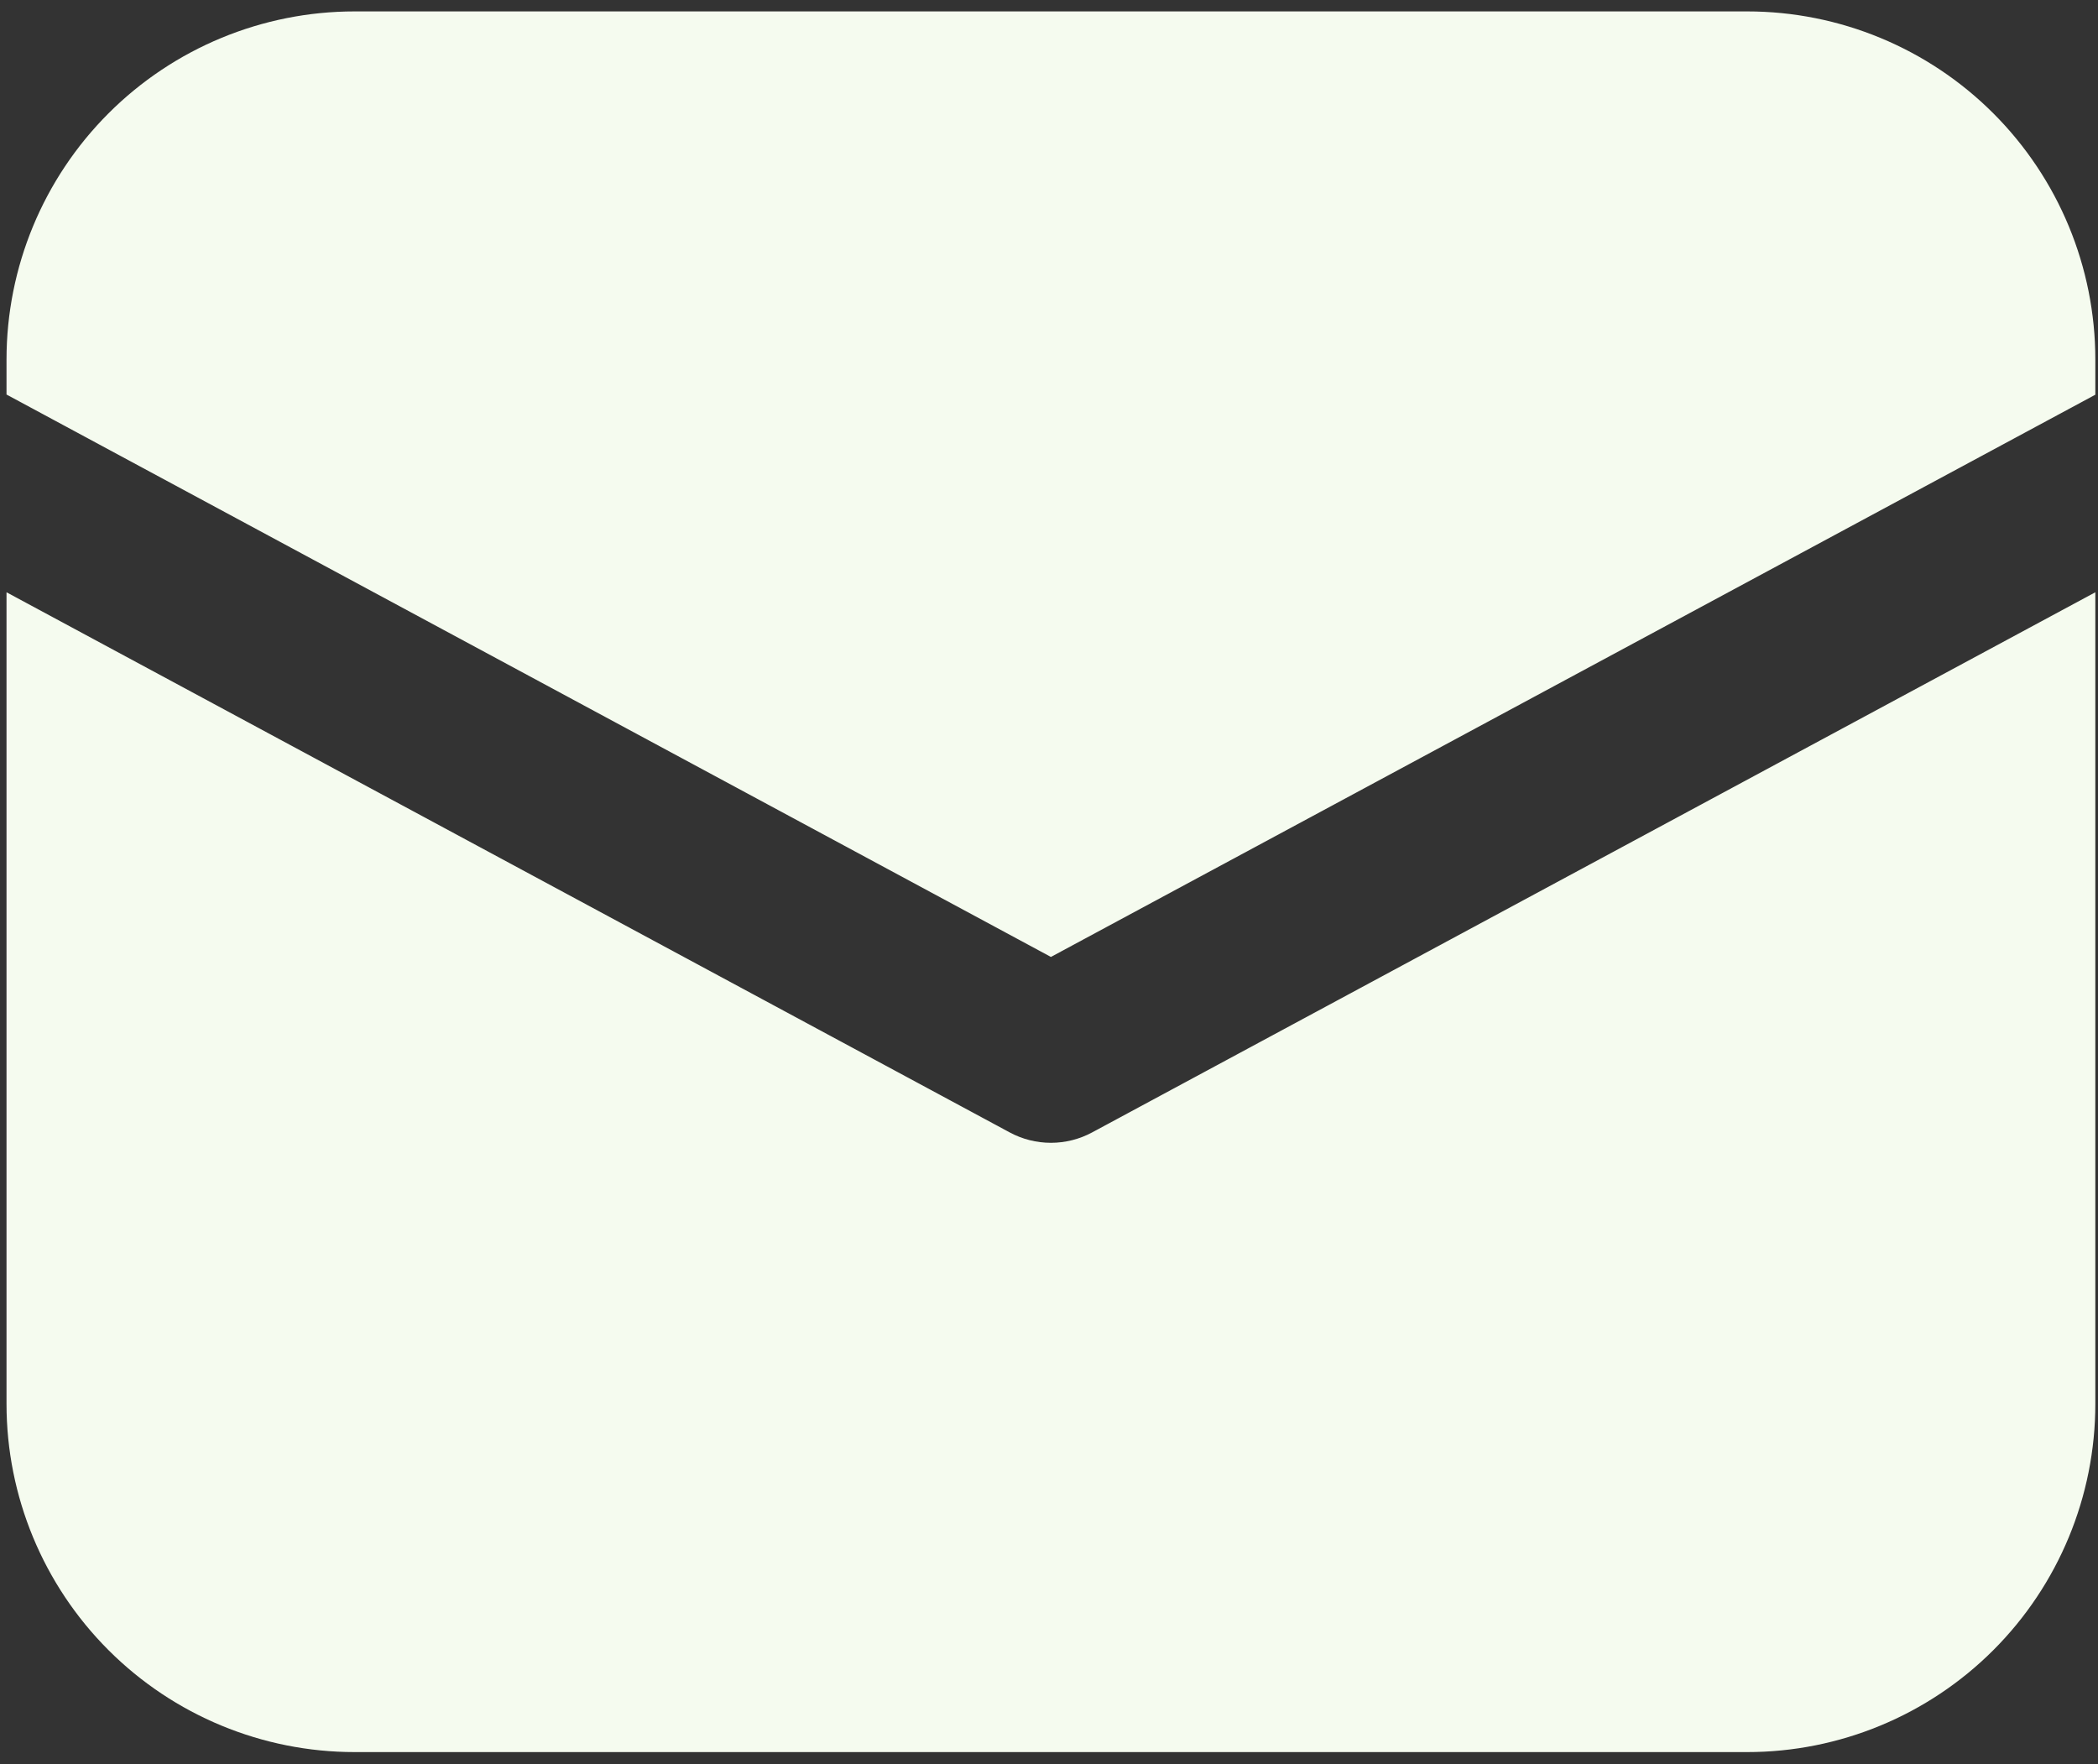 <svg width="132" height="111" viewBox="0 0 132 111" fill="none" xmlns="http://www.w3.org/2000/svg">
<rect x="0" y="0" width="132" height="111" fill="#333333" stroke="none"/>
<path d="M22.314 0.718C16.504 0.718 10.933 3.025 6.825 7.133C2.718 11.241 0.41 16.812 0.41 22.621V24.823L66.121 60.208L131.832 24.834V22.621C131.832 16.812 129.524 11.241 125.416 7.133C121.308 3.025 115.737 0.718 109.928 0.718H22.314ZM131.832 37.264L68.716 71.247C67.919 71.677 67.027 71.902 66.121 71.902C65.215 71.902 64.323 71.677 63.525 71.247L0.41 37.264V88.332C0.41 94.141 2.718 99.713 6.825 103.82C10.933 107.928 16.504 110.236 22.314 110.236H109.928C115.737 110.236 121.308 107.928 125.416 103.82C129.524 99.713 131.832 94.141 131.832 88.332V37.264Z" fill="#F5FBEF"/>
</svg>
